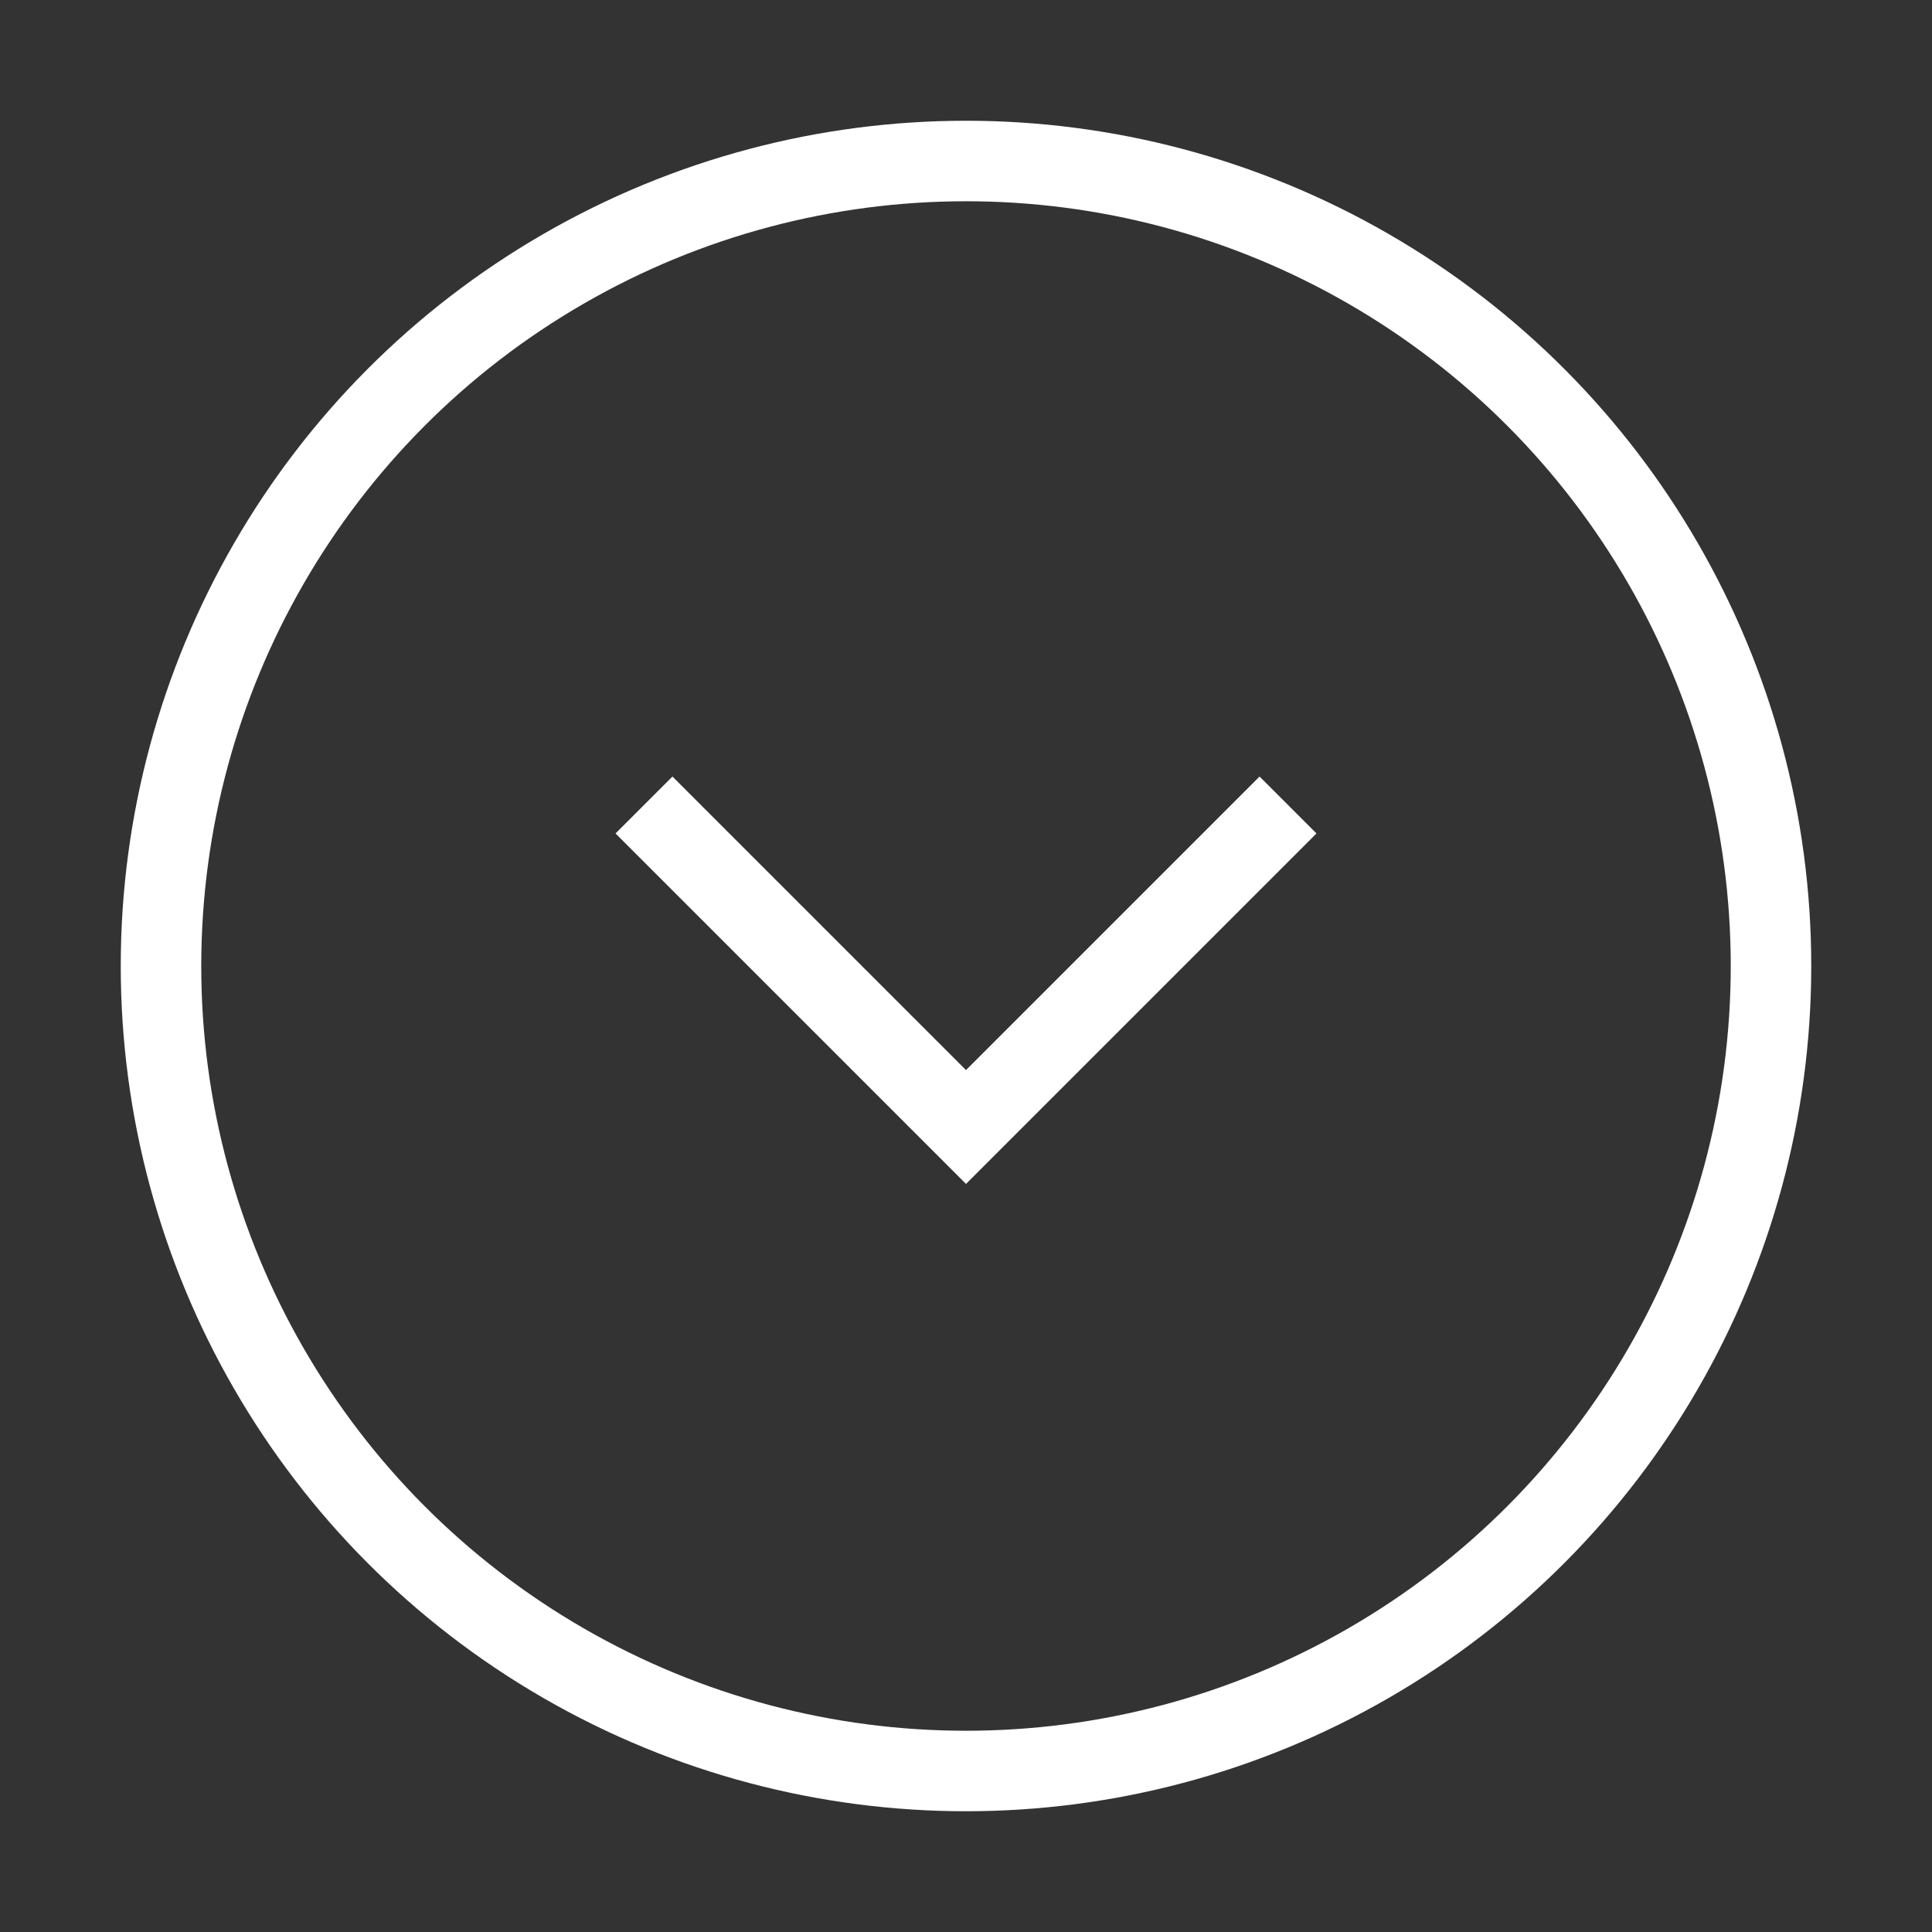 
<svg width="70px" height="70px" viewBox="0 0 24 24" fill="none" xmlns="http://www.w3.org/2000/svg" stroke="#ffffff" stroke-width="1">
    <rect x="0" y="0" width="24" height="24" fill="#333333" stroke="none"/>
    <circle cx="12" cy="12" r="10" stroke="#ffffff" stroke-width="1" fill="none"/>
    <path d="M8 10l4 4 4-4" stroke="#ffffff" stroke-width="1" fill="none"/>
</svg>


